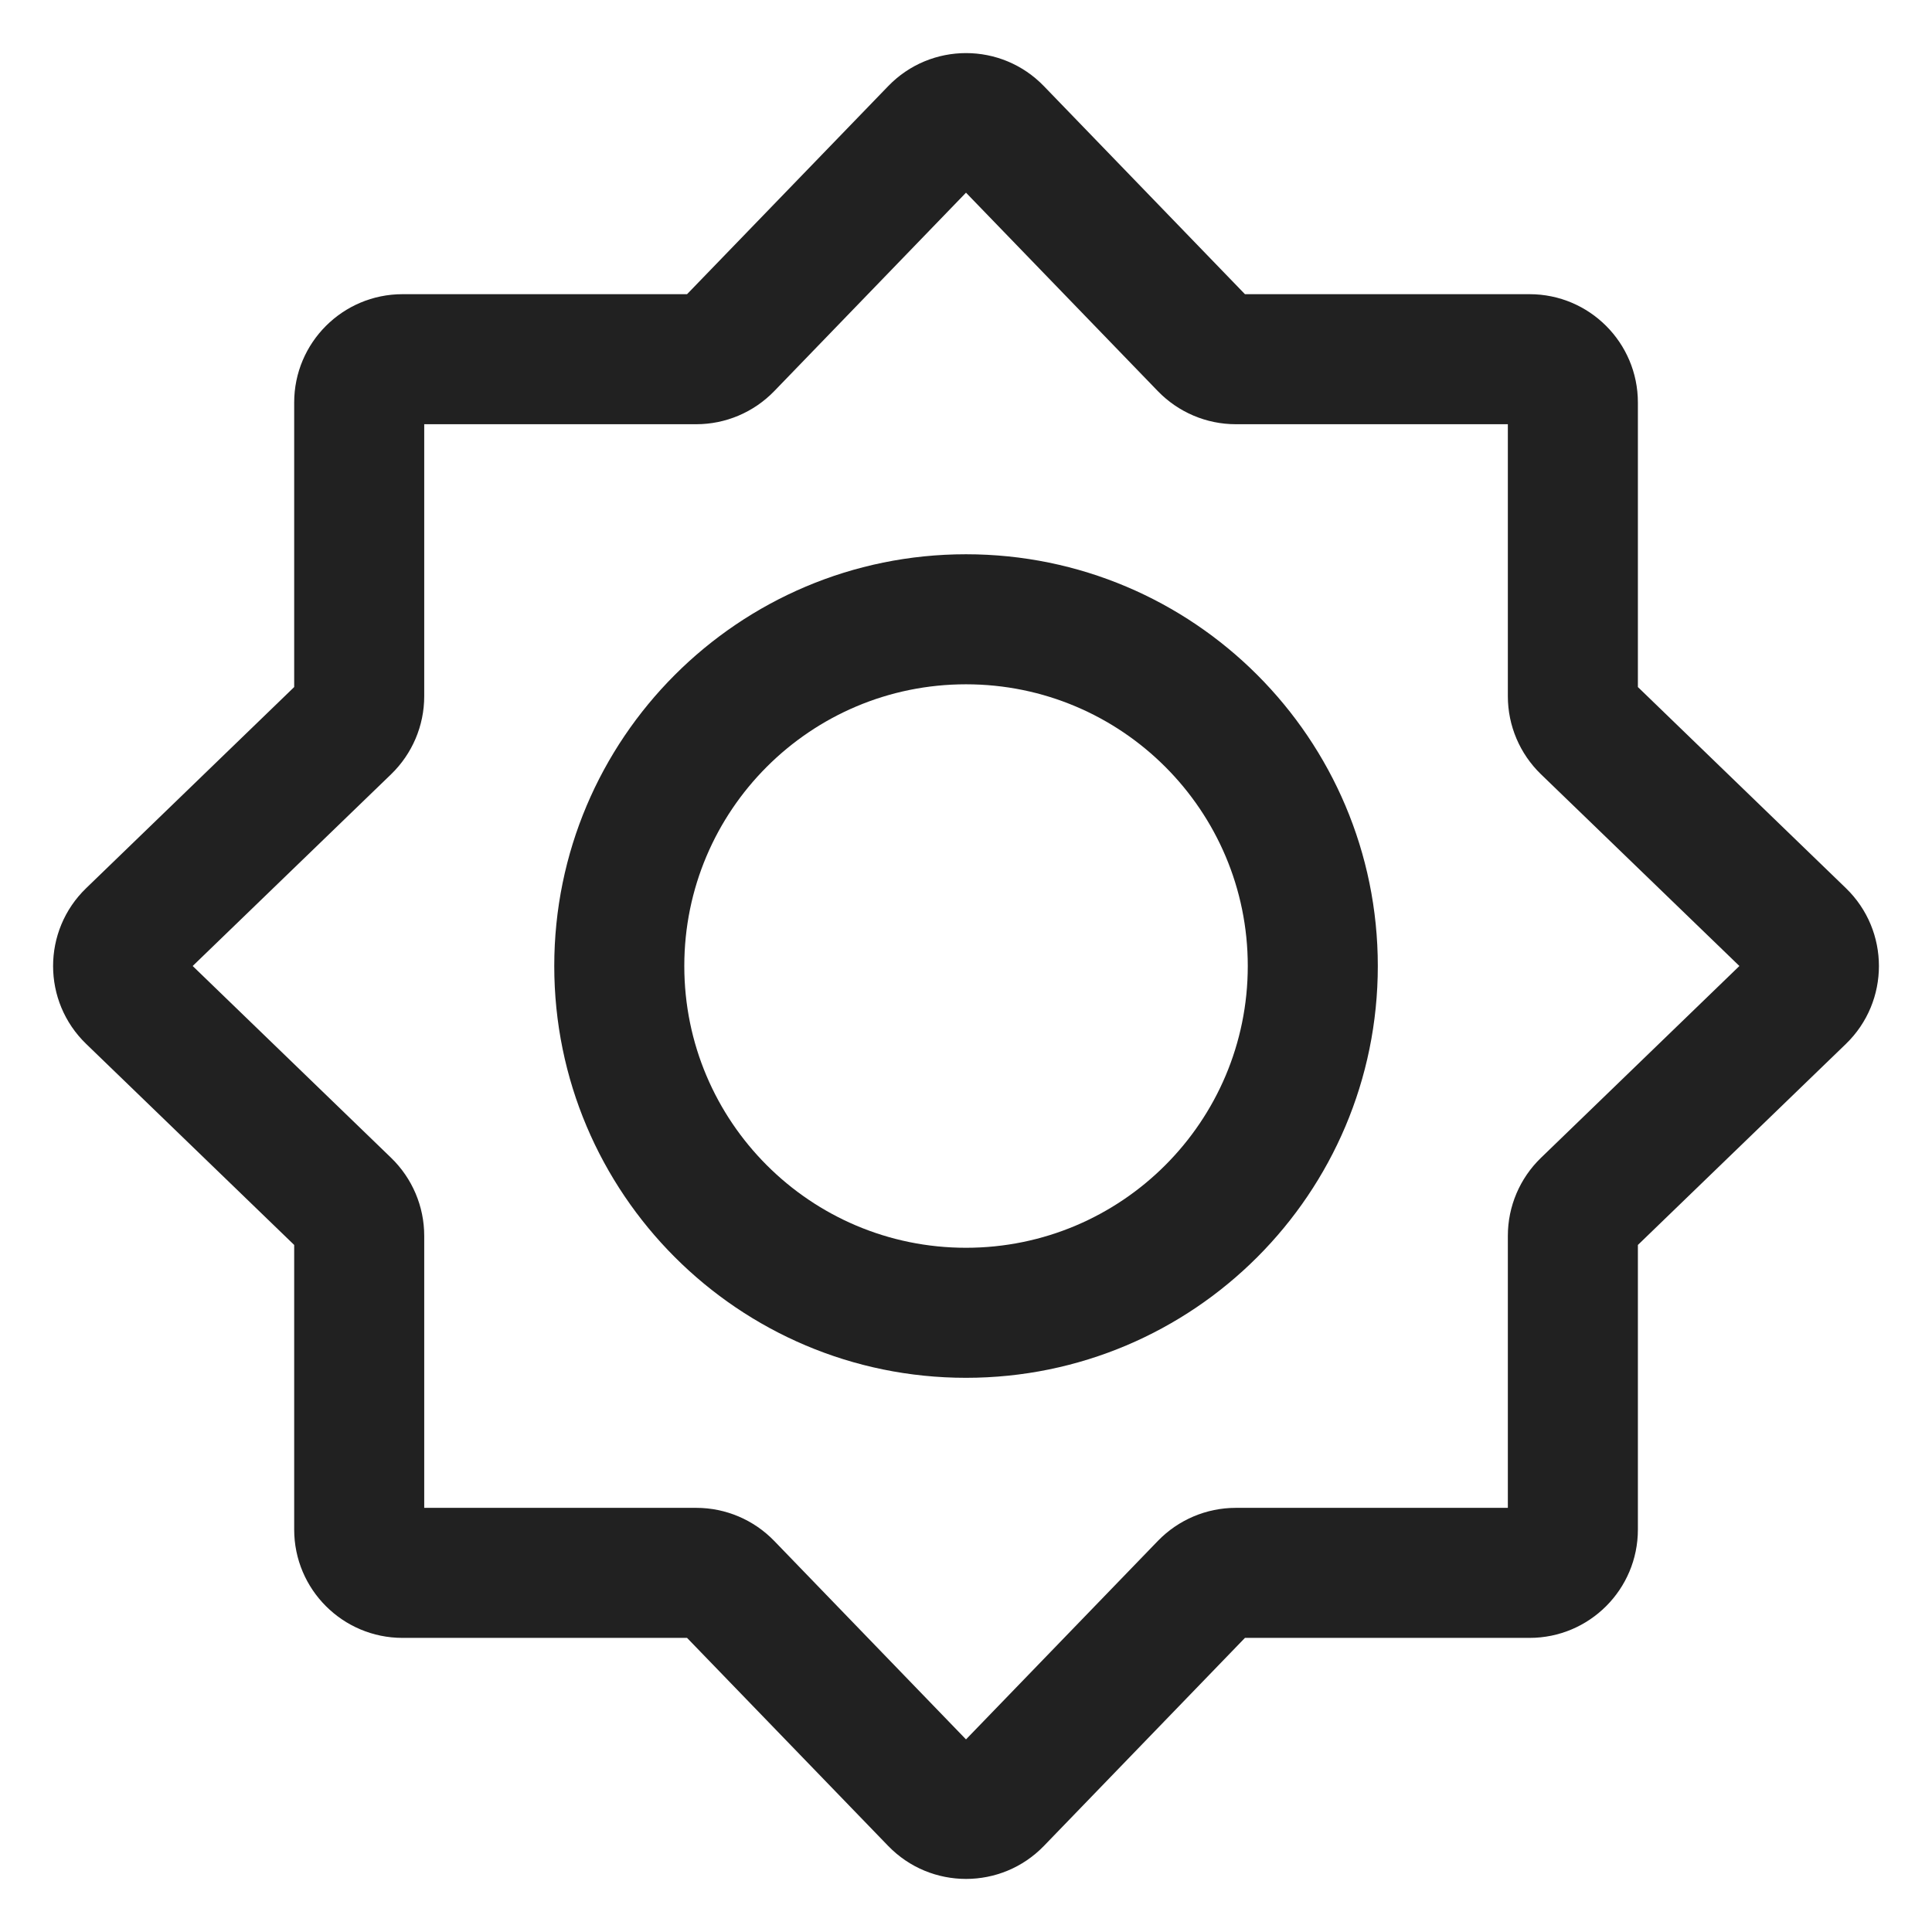 <?xml version="1.0" encoding="UTF-8"?>
<svg width="26px" height="26px" viewBox="0 0 26 26" version="1.1" xmlns="http://www.w3.org/2000/svg" xmlns:xlink="http://www.w3.org/1999/xlink">
    <title>brand plan</title>
    <g id="vd-v3" stroke="none" stroke-width="1" fill="none" fill-rule="evenodd">
        <g id="new-plan-options" transform="translate(-1039, -67)" fill="#212121">
            <g id="Group-56" transform="translate(1010, 50)">
                <g id="Group-18" transform="translate(16, 12)">
                    <g id="Group" transform="translate(12, 4)">
                        <g id="Settings-alt" transform="translate(1.167, 1.167)">
                            <path d="M12.833,2.426 L10.252,5.097 C9.977,5.381 9.599,5.542 9.203,5.542 L5.542,5.542 L5.542,9.203 C5.542,9.599 5.381,9.977 5.097,10.252 L2.426,12.833 L5.097,15.415 C5.381,15.69 5.542,16.068 5.542,16.464 L5.542,20.125 L9.203,20.125 C9.599,20.125 9.977,20.286 10.252,20.57 L12.833,23.241 L15.415,20.57 C15.69,20.286 16.068,20.125 16.464,20.125 L20.125,20.125 L20.125,16.464 C20.125,16.068 20.286,15.69 20.57,15.415 L23.241,12.833 L20.57,10.252 C20.286,9.977 20.125,9.599 20.125,9.203 L20.125,5.542 L16.464,5.542 C16.068,5.542 15.69,5.381 15.415,5.097 L12.833,2.426 Z M11.785,0.993 C12.358,0.399 13.309,0.399 13.882,0.993 L16.587,3.792 L20.417,3.792 C21.222,3.792 21.875,4.445 21.875,5.25 L21.875,9.079 L24.674,11.785 C25.267,12.358 25.267,13.309 24.674,13.882 L21.875,16.587 L21.875,20.417 C21.875,21.222 21.222,21.875 20.417,21.875 L16.587,21.875 L13.882,24.674 C13.309,25.267 12.358,25.267 11.785,24.674 L9.079,21.875 L5.25,21.875 C4.445,21.875 3.792,21.222 3.792,20.417 L3.792,16.587 L0.993,13.882 C0.399,13.309 0.399,12.358 0.993,11.785 L3.792,9.079 L3.792,5.25 C3.792,4.445 4.445,3.792 5.25,3.792 L9.079,3.792 L11.785,0.993 Z" id="Shape"></path>
                            <path d="M7.292,12.833 C7.292,9.773 9.773,7.292 12.833,7.292 C15.894,7.292 18.375,9.773 18.375,12.833 C18.375,15.894 15.894,18.375 12.833,18.375 C9.773,18.375 7.292,15.894 7.292,12.833 Z M12.833,9.042 C10.739,9.042 9.042,10.739 9.042,12.833 C9.042,14.927 10.739,16.625 12.833,16.625 C14.927,16.625 16.625,14.927 16.625,12.833 C16.625,10.739 14.927,9.042 12.833,9.042 Z" id="Shape"></path>
                        </g>
                    </g>
                </g>
            </g>
        </g>
    </g>
</svg>